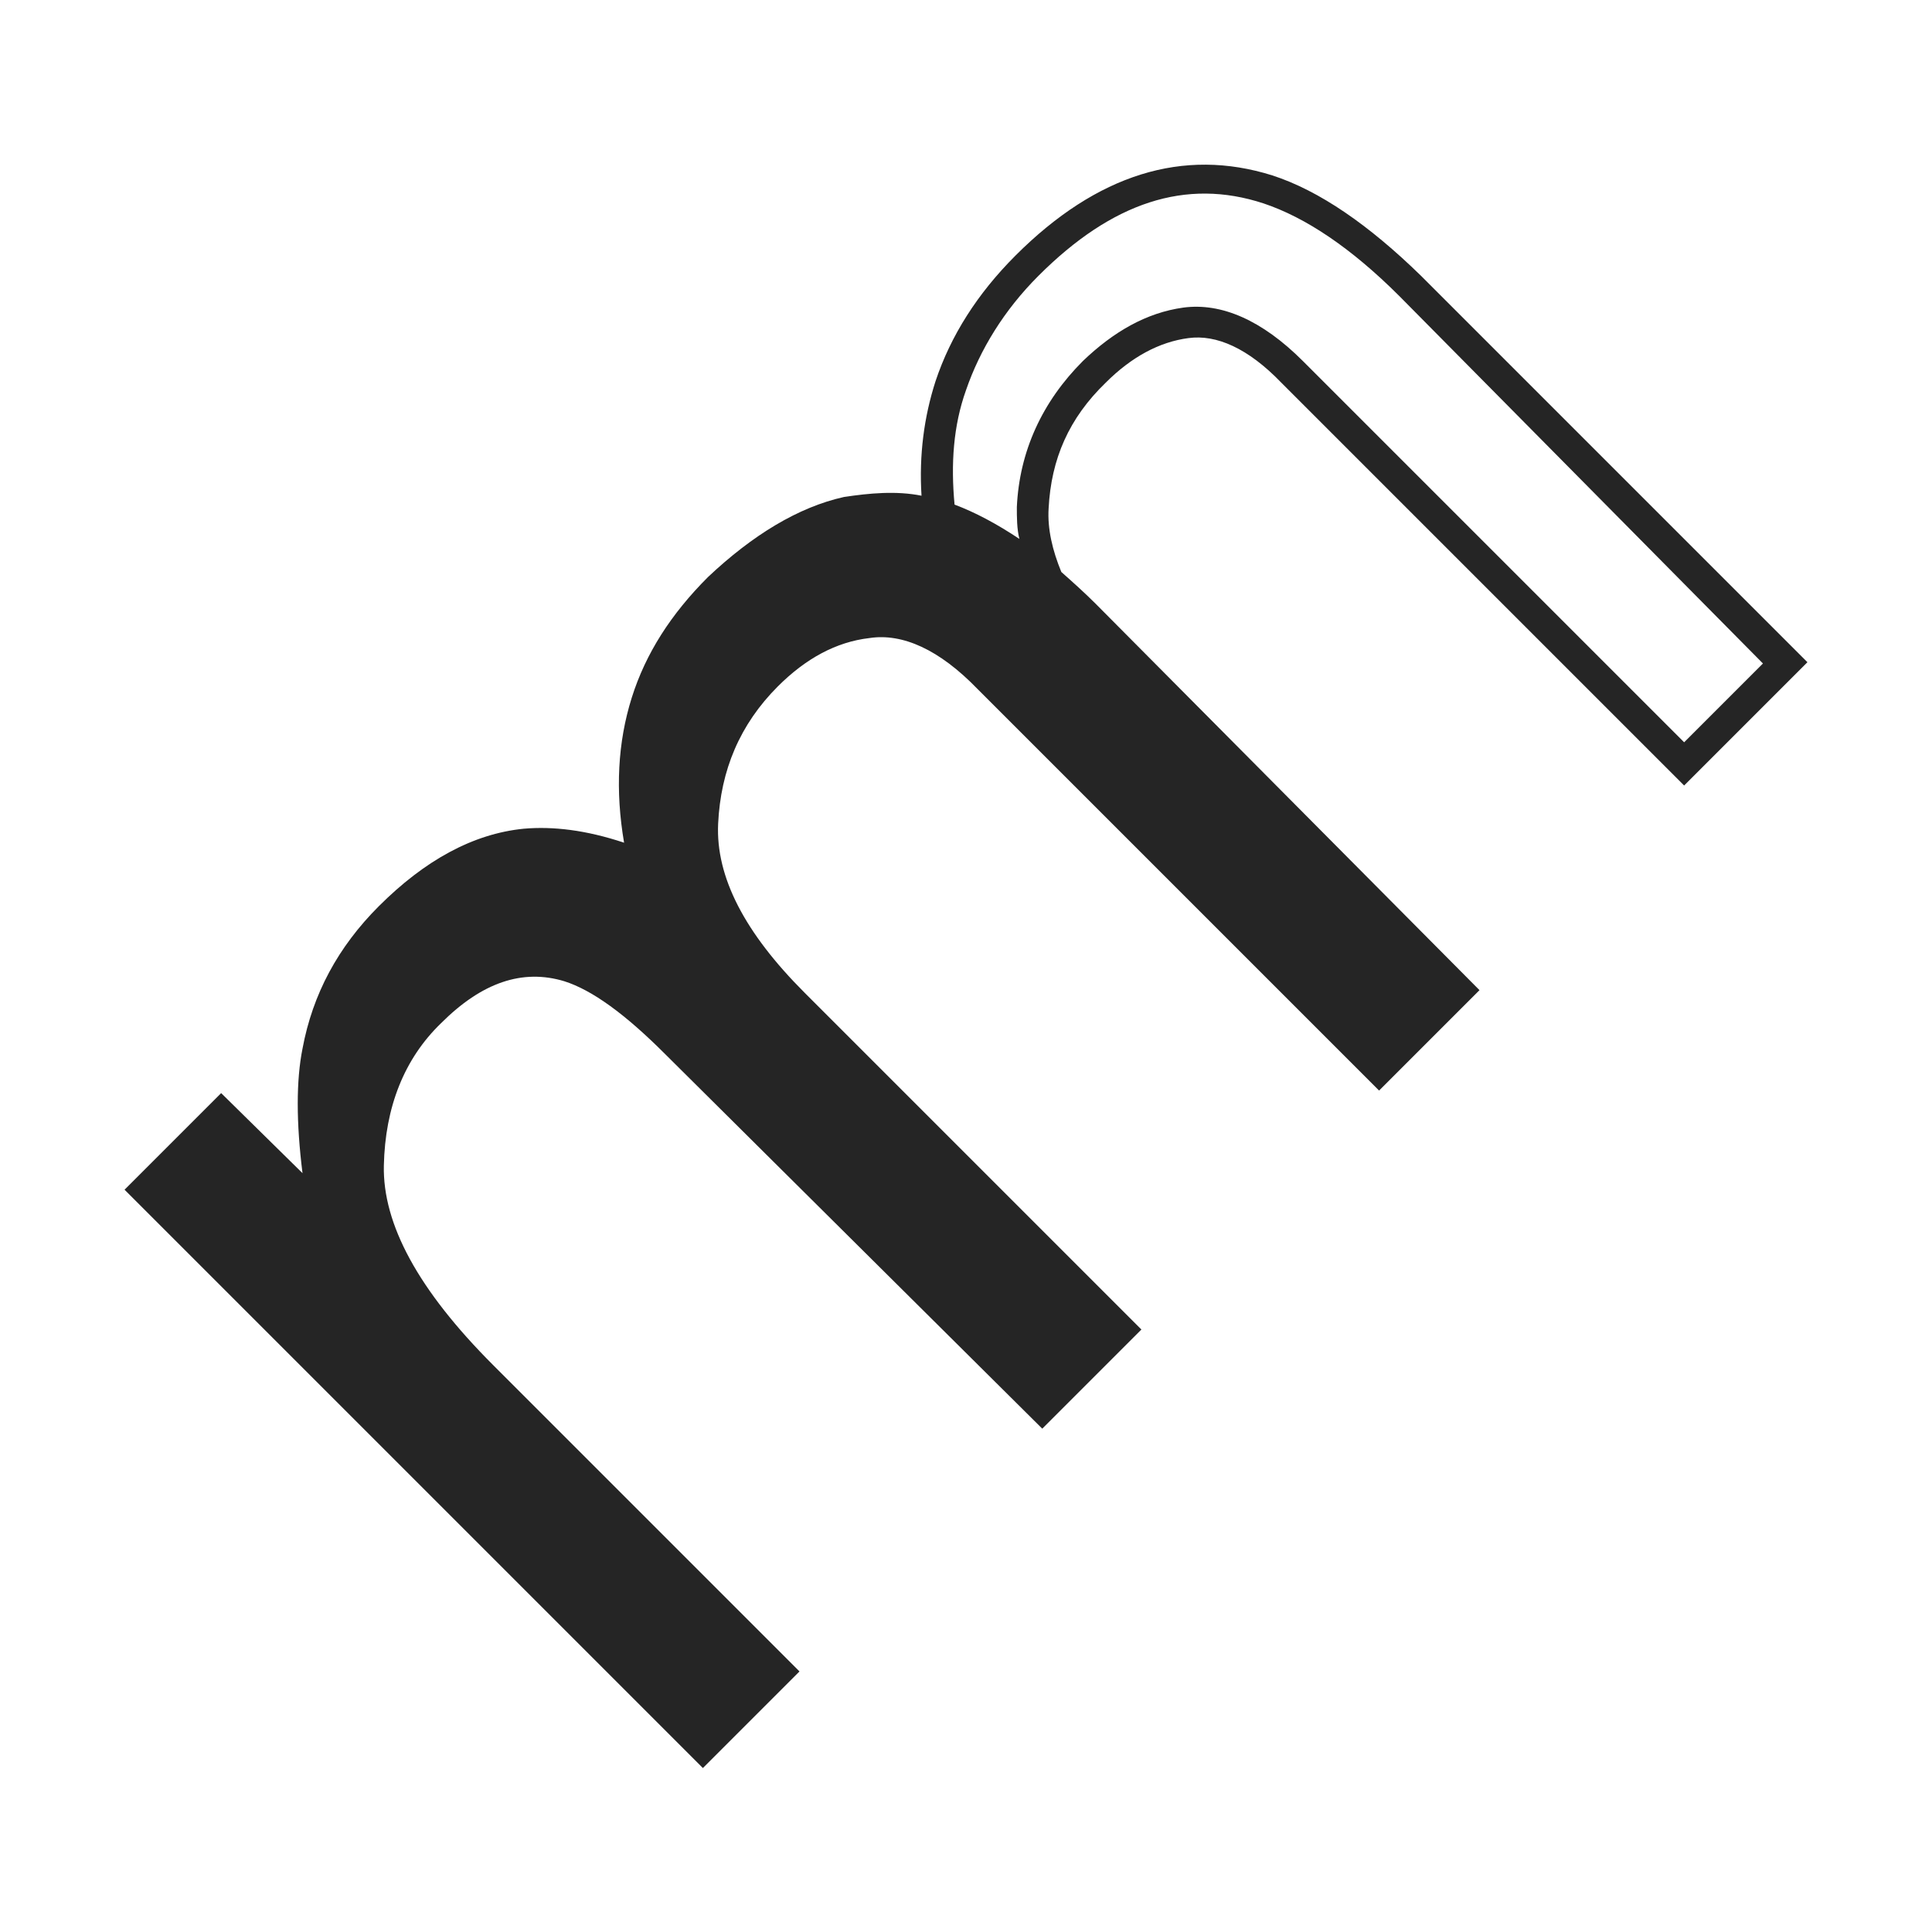 <?xml version="1.0" encoding="utf-8"?>
<svg version="1.1" xmlns="http://www.w3.org/2000/svg" xmlns:xlink="http://www.w3.org/1999/xlink" x="0px" y="0px"
	 width="152px" height="152px" vviewBox="0 0 152 152">
<path fill="#252525" d="M100.1,13.8c-7-2.2-13.8-0.1-20.2,6.3c-3,3-5.1,6.3-6.3,9.9c-0.9,2.8-1.3,5.8-1.1,9c-2-0.4-4.1-0.2-6.1,0.1l0,0
	c-3.6,0.8-7.2,3-10.7,6.3c-2.9,2.9-4.9,6-6,9.5s-1.3,7.3-0.6,11.4c-3-1-5.6-1.3-7.9-1.1c-4,0.4-7.8,2.5-11.4,6.1
	c-3.2,3.2-5.2,6.9-6,11.2c-0.5,2.5-0.5,5.8,0,9.8L17.4,86l-7.6,7.6l45.5,45.5l7.6-7.6l-24.1-24.1c-5.9-5.9-8.7-11.1-8.6-15.7
	s1.6-8.4,4.5-11.2c3.2-3.2,6.4-4.3,9.7-3.3c2.2,0.7,4.8,2.6,7.9,5.7L82,112.4l7.8-7.8L63.3,78.1c-4.7-4.7-7-9.1-6.8-13.3
	c0.2-4.2,1.7-7.8,4.7-10.8c2.2-2.2,4.6-3.5,7.2-3.8c2.6-0.4,5.5,0.9,8.5,4l31.6,31.6l2.1-2.1l4.7-4.7l1.1-1.1L86.2,47.5
	c-0.9-0.9-1.8-1.7-2.7-2.5c-0.7-1.7-1.1-3.4-1-5c0.2-3.9,1.6-7.1,4.5-9.9c2-2,4.2-3.2,6.5-3.5c2.2-0.3,4.7,0.8,7.3,3.5l31.7,31.7
	l9.7-9.7l-30.4-30.4C107.7,17.7,103.8,15,100.1,13.8z M138.7,52.2l-6.2,6.2l-30-30c-3.2-3.2-6.4-4.6-9.4-4.2
	c-2.9,0.4-5.5,1.9-7.9,4.2c-3.2,3.2-5,7.1-5.2,11.5c0,0.8,0,1.7,0.2,2.5c-1.8-1.2-3.5-2.1-5.1-2.7c-0.3-3.2-0.1-6.2,0.9-9
	c1.1-3.2,3-6.3,5.7-9c5.8-5.8,11.6-7.7,17.7-5.7c3.3,1.1,6.9,3.5,10.7,7.3L138.7,52.2z"/>
</svg>
